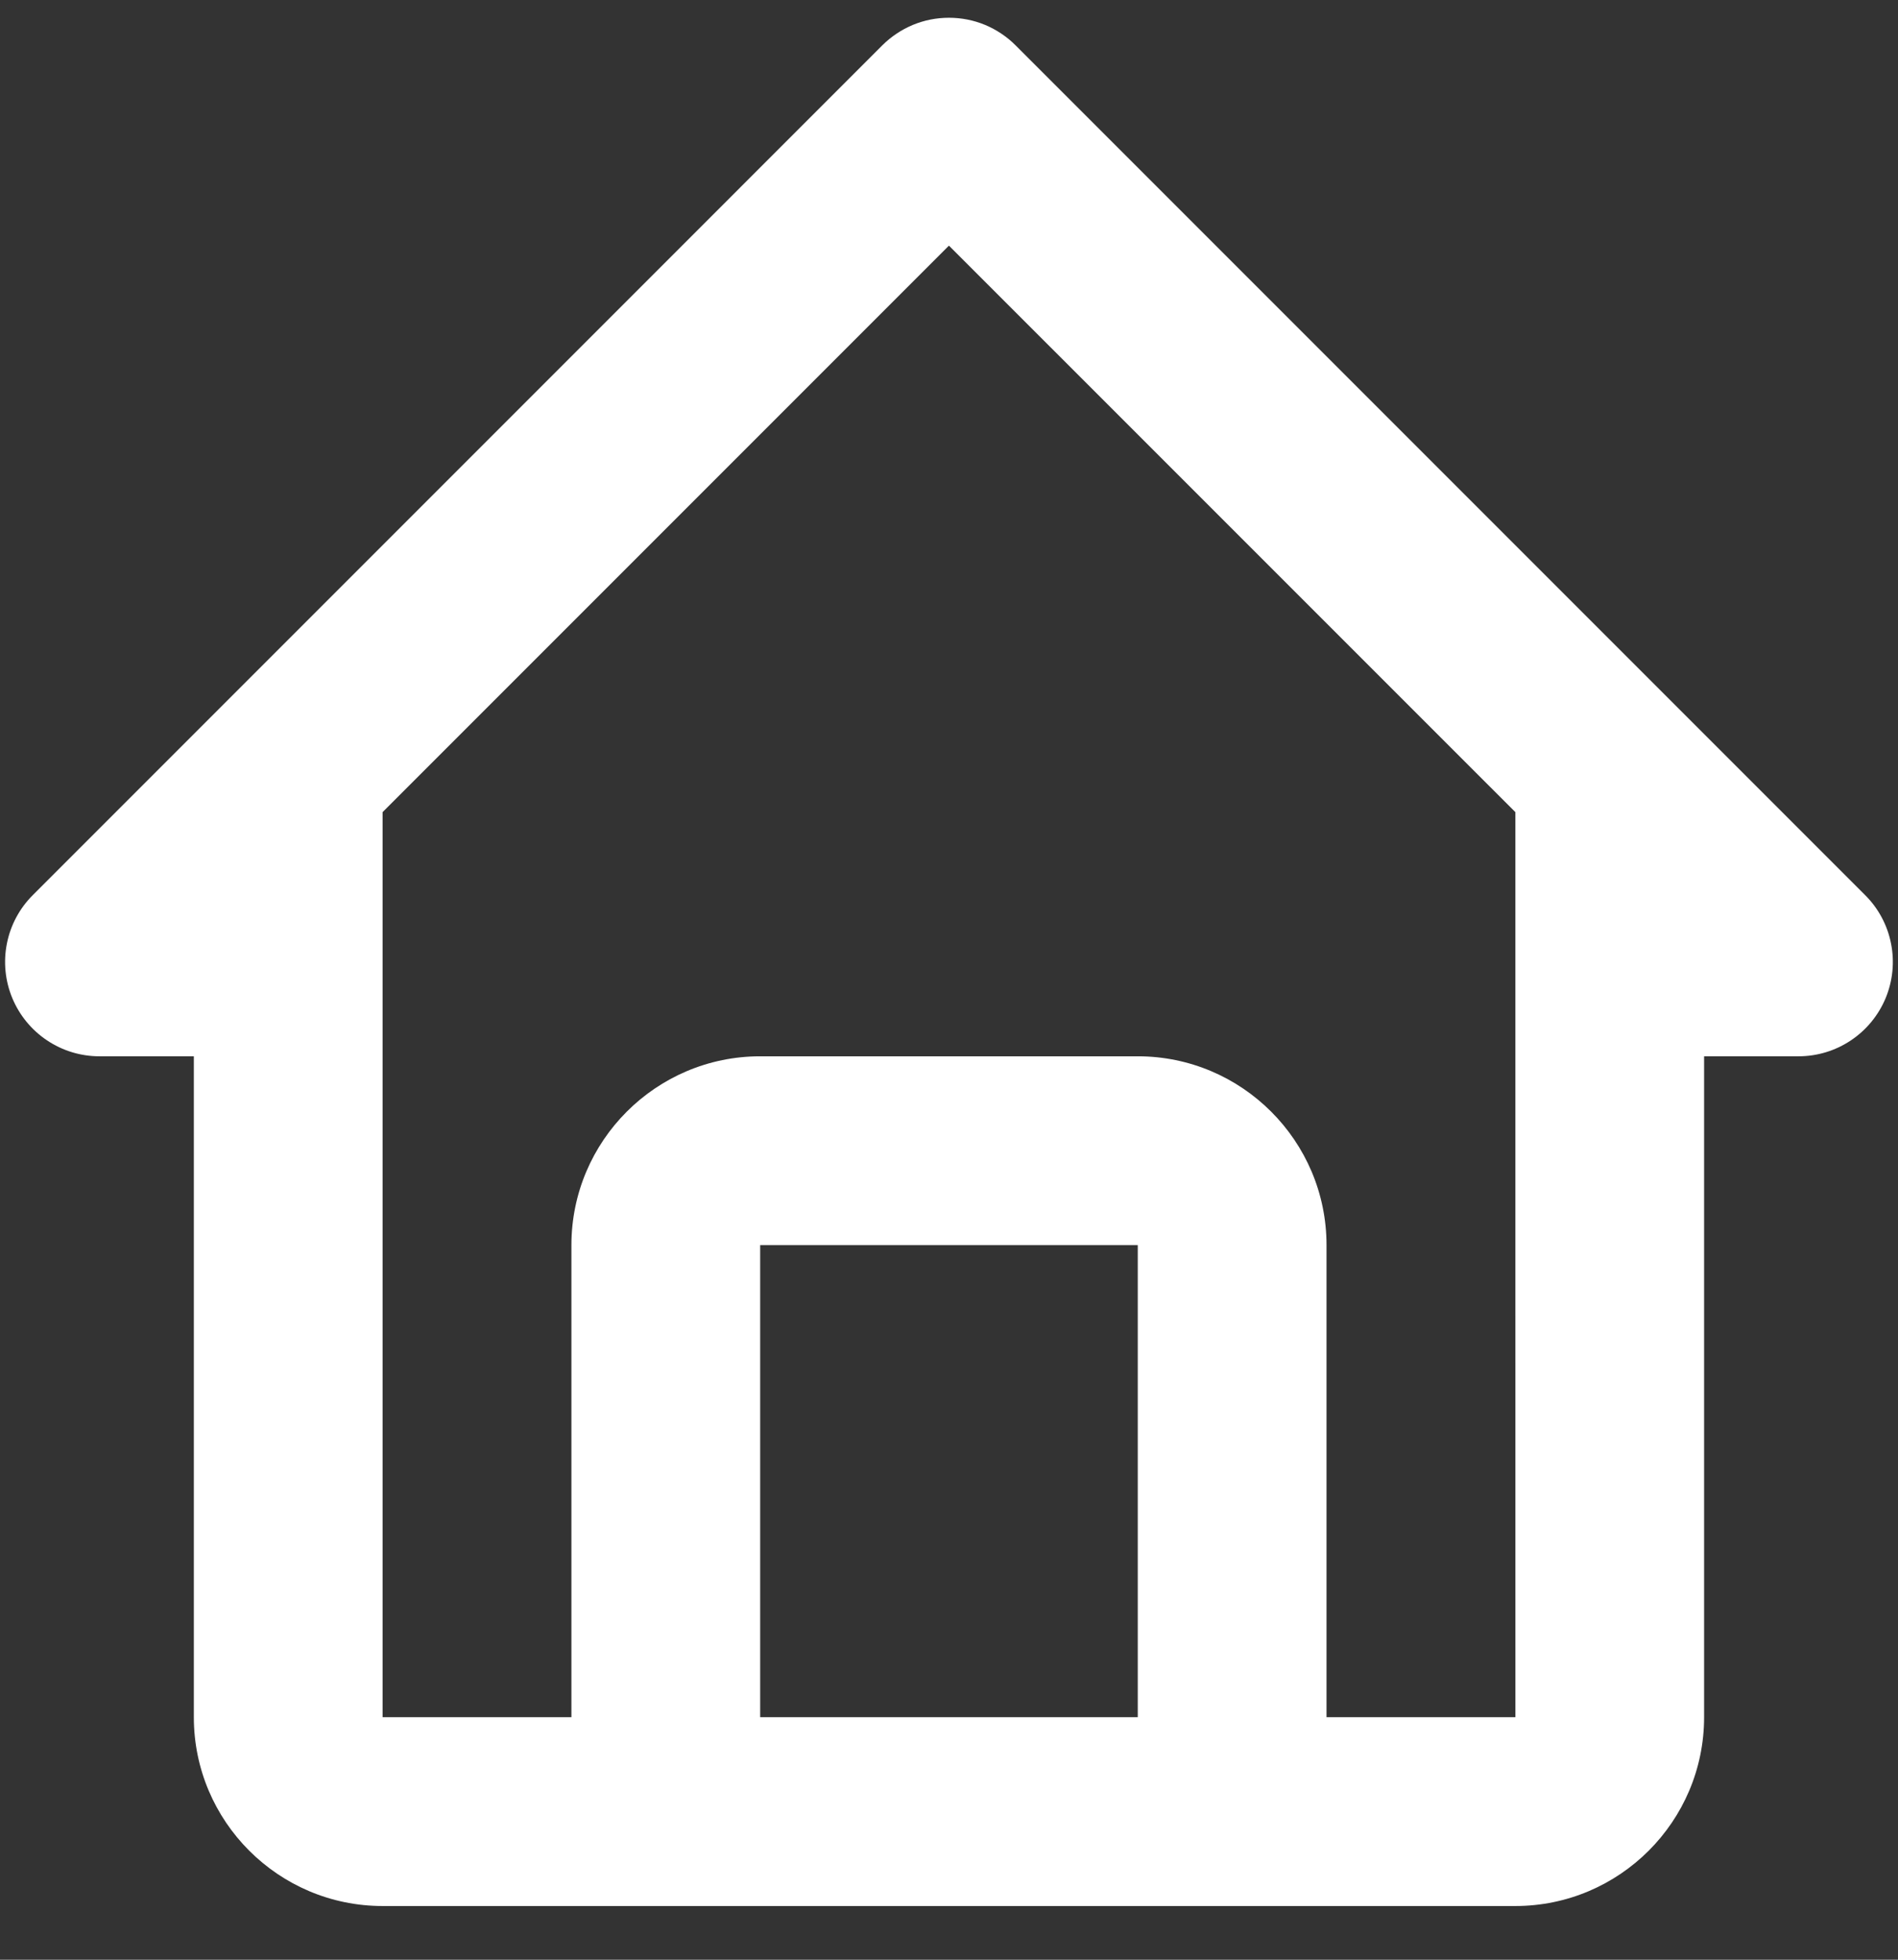 <svg width="31" height="32" viewBox="0 0 31 32" fill="none" xmlns="http://www.w3.org/2000/svg">
<rect x="0" y="0" width="31" height="32" fill="#333333" stroke="none"/>
<path d="M1.624 17.248H3.166V28.04C3.166 29.74 4.549 31.123 6.249 31.123H24.75C26.45 31.123 27.833 29.74 27.833 28.04V17.248H29.375C29.679 17.248 29.977 17.158 30.231 16.988C30.484 16.819 30.682 16.578 30.799 16.296C30.915 16.015 30.946 15.705 30.886 15.406C30.827 15.107 30.68 14.832 30.464 14.617L16.589 0.742C16.446 0.598 16.276 0.485 16.09 0.407C15.902 0.329 15.702 0.29 15.499 0.29C15.297 0.29 15.097 0.329 14.909 0.407C14.723 0.485 14.553 0.598 14.409 0.742L0.535 14.617C0.319 14.832 0.172 15.107 0.113 15.406C0.053 15.705 0.084 16.015 0.2 16.296C0.317 16.578 0.515 16.819 0.768 16.988C1.022 17.158 1.32 17.248 1.624 17.248ZM12.416 28.04V20.331H18.583V28.04H12.416ZM15.499 4.011L24.75 13.261V20.331L24.751 28.04H21.666V20.331C21.666 18.631 20.283 17.248 18.583 17.248H12.416C10.716 17.248 9.333 18.631 9.333 20.331V28.04H6.249V13.261L15.499 4.011Z" fill="white"/>
</svg>
